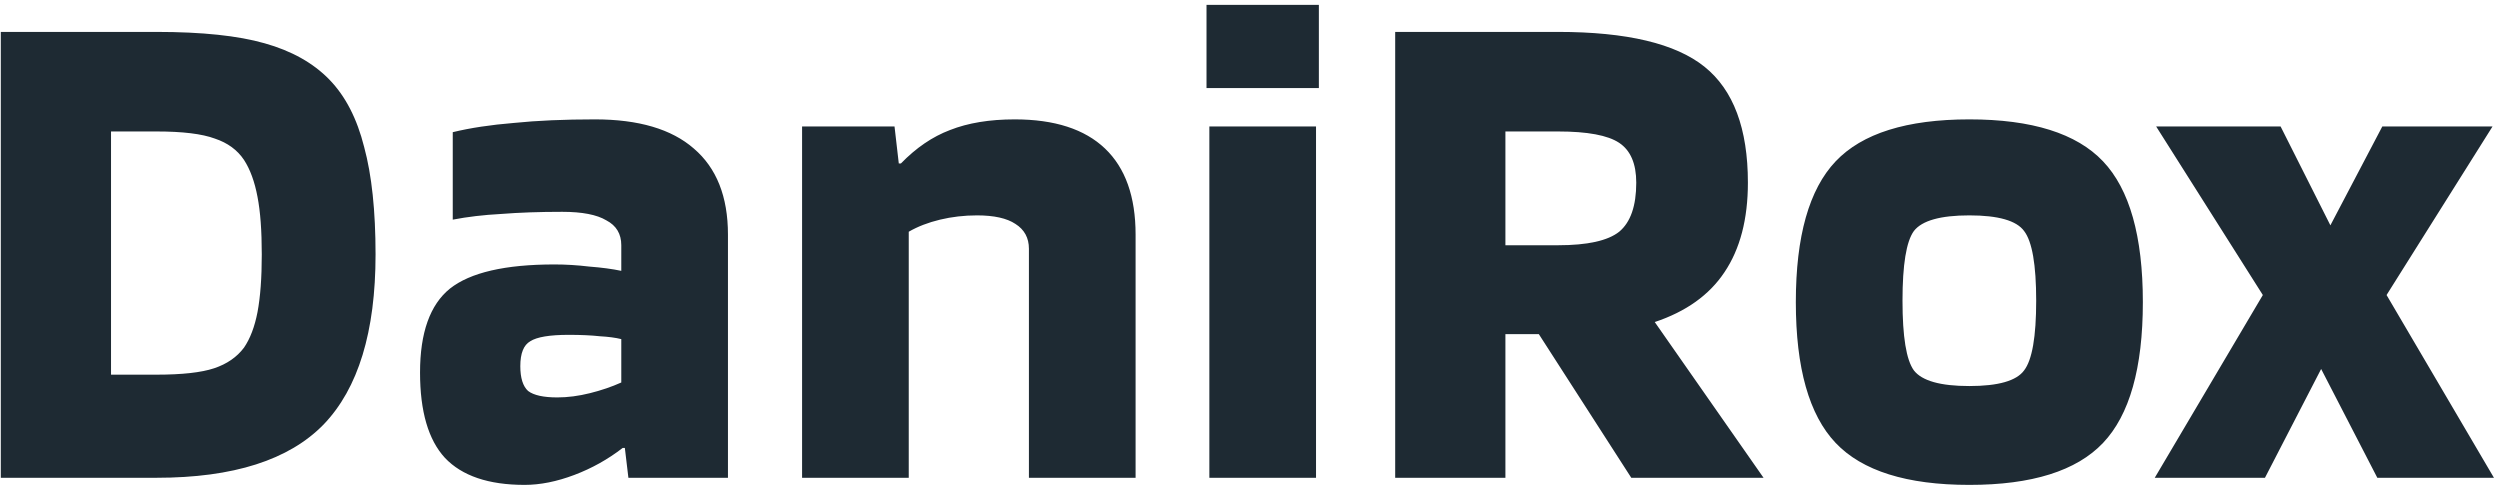 <svg width="225" height="44" viewBox="0 0 225 44" fill="none" xmlns="http://www.w3.org/2000/svg">
<path d="M14.088 43H0.072V2.872H14.088C18.184 2.872 21.427 3.213 23.816 3.896C26.248 4.579 28.189 5.667 29.64 7.16C31.091 8.653 32.136 10.68 32.776 13.24C33.459 15.757 33.8 18.979 33.8 22.904C33.8 29.859 32.243 34.957 29.128 38.2C26.013 41.4 21 43 14.088 43ZM21.96 14.392C21.363 13.496 20.488 12.856 19.336 12.472C18.184 12.045 16.435 11.832 14.088 11.832H9.992V33.72H14.088C16.392 33.72 18.12 33.528 19.272 33.144C20.424 32.76 21.32 32.141 21.96 31.288C22.515 30.477 22.92 29.411 23.176 28.088C23.432 26.723 23.56 24.995 23.56 22.904C23.56 20.771 23.432 19.043 23.176 17.72C22.92 16.355 22.515 15.245 21.96 14.392ZM47.212 43.64C43.969 43.64 41.58 42.829 40.044 41.208C38.551 39.587 37.804 37.027 37.804 33.528C37.804 29.944 38.7 27.427 40.492 25.976C42.327 24.525 45.463 23.8 49.9 23.8C50.924 23.8 51.969 23.864 53.036 23.992C54.145 24.077 55.105 24.205 55.916 24.376V22.072C55.916 21.048 55.468 20.301 54.572 19.832C53.719 19.32 52.396 19.064 50.604 19.064C48.556 19.064 46.721 19.128 45.1 19.256C43.521 19.341 42.071 19.512 40.748 19.768V11.896C42.327 11.512 44.161 11.235 46.252 11.064C48.343 10.851 50.775 10.744 53.548 10.744C57.473 10.744 60.439 11.619 62.444 13.368C64.492 15.117 65.516 17.699 65.516 21.112V43H56.556L56.236 40.312H56.044C54.721 41.336 53.271 42.147 51.692 42.744C50.113 43.341 48.62 43.64 47.212 43.64ZM51.18 30.136C49.473 30.136 48.321 30.328 47.724 30.712C47.127 31.053 46.828 31.8 46.828 32.952C46.828 34.019 47.063 34.765 47.532 35.192C48.044 35.576 48.919 35.768 50.156 35.768C51.095 35.768 52.076 35.64 53.1 35.384C54.124 35.128 55.063 34.808 55.916 34.424V30.52C55.404 30.392 54.764 30.307 53.996 30.264C53.228 30.179 52.289 30.136 51.18 30.136ZM81.787 43H72.187V11.384H80.507L80.891 14.712H81.083C82.448 13.304 83.92 12.301 85.499 11.704C87.12 11.064 89.062 10.744 91.323 10.744C94.907 10.744 97.616 11.619 99.451 13.368C101.286 15.117 102.203 17.699 102.203 21.112V43H92.603V22.392C92.603 21.411 92.198 20.664 91.387 20.152C90.619 19.64 89.467 19.384 87.931 19.384C86.779 19.384 85.67 19.512 84.603 19.768C83.536 20.024 82.598 20.387 81.787 20.856V43ZM118.698 7.928H108.586V0.44H118.698V7.928ZM118.442 43H108.842V11.384H118.442V43ZM135.487 30.072V43H125.567V2.872H140.223C146.41 2.872 150.804 3.917 153.407 6.008C156.01 8.099 157.311 11.576 157.311 16.44C157.311 19.725 156.607 22.413 155.199 24.504C153.834 26.552 151.743 28.045 148.927 28.984L158.719 43H146.815L138.495 30.072H135.487ZM147.263 16.44C147.263 14.733 146.751 13.539 145.727 12.856C144.703 12.173 142.868 11.832 140.223 11.832H135.487V22.072H140.223C142.868 22.072 144.703 21.667 145.727 20.856C146.751 20.003 147.263 18.531 147.263 16.44ZM192.857 27.192C192.857 33.123 191.662 37.347 189.273 39.864C186.884 42.381 182.873 43.64 177.241 43.64C171.609 43.64 167.598 42.381 165.209 39.864C162.82 37.347 161.625 33.123 161.625 27.192C161.625 21.261 162.82 17.037 165.209 14.52C167.598 12.003 171.609 10.744 177.241 10.744C182.873 10.744 186.884 12.003 189.273 14.52C191.662 17.037 192.857 21.261 192.857 27.192ZM171.225 27.064C171.225 30.307 171.566 32.397 172.249 33.336C172.974 34.275 174.638 34.744 177.241 34.744C179.844 34.744 181.486 34.275 182.169 33.336C182.894 32.397 183.257 30.307 183.257 27.064C183.257 23.821 182.894 21.731 182.169 20.792C181.486 19.853 179.844 19.384 177.241 19.384C174.638 19.384 172.974 19.853 172.249 20.792C171.566 21.731 171.225 23.821 171.225 27.064ZM214.791 26.552L224.455 43H213.959L208.903 33.208L203.847 43H193.927L203.655 26.552L194.055 11.384H205.255L209.735 20.28L214.407 11.384H224.327L214.791 26.552Z" fill="#1E2A33"/>
</svg>
